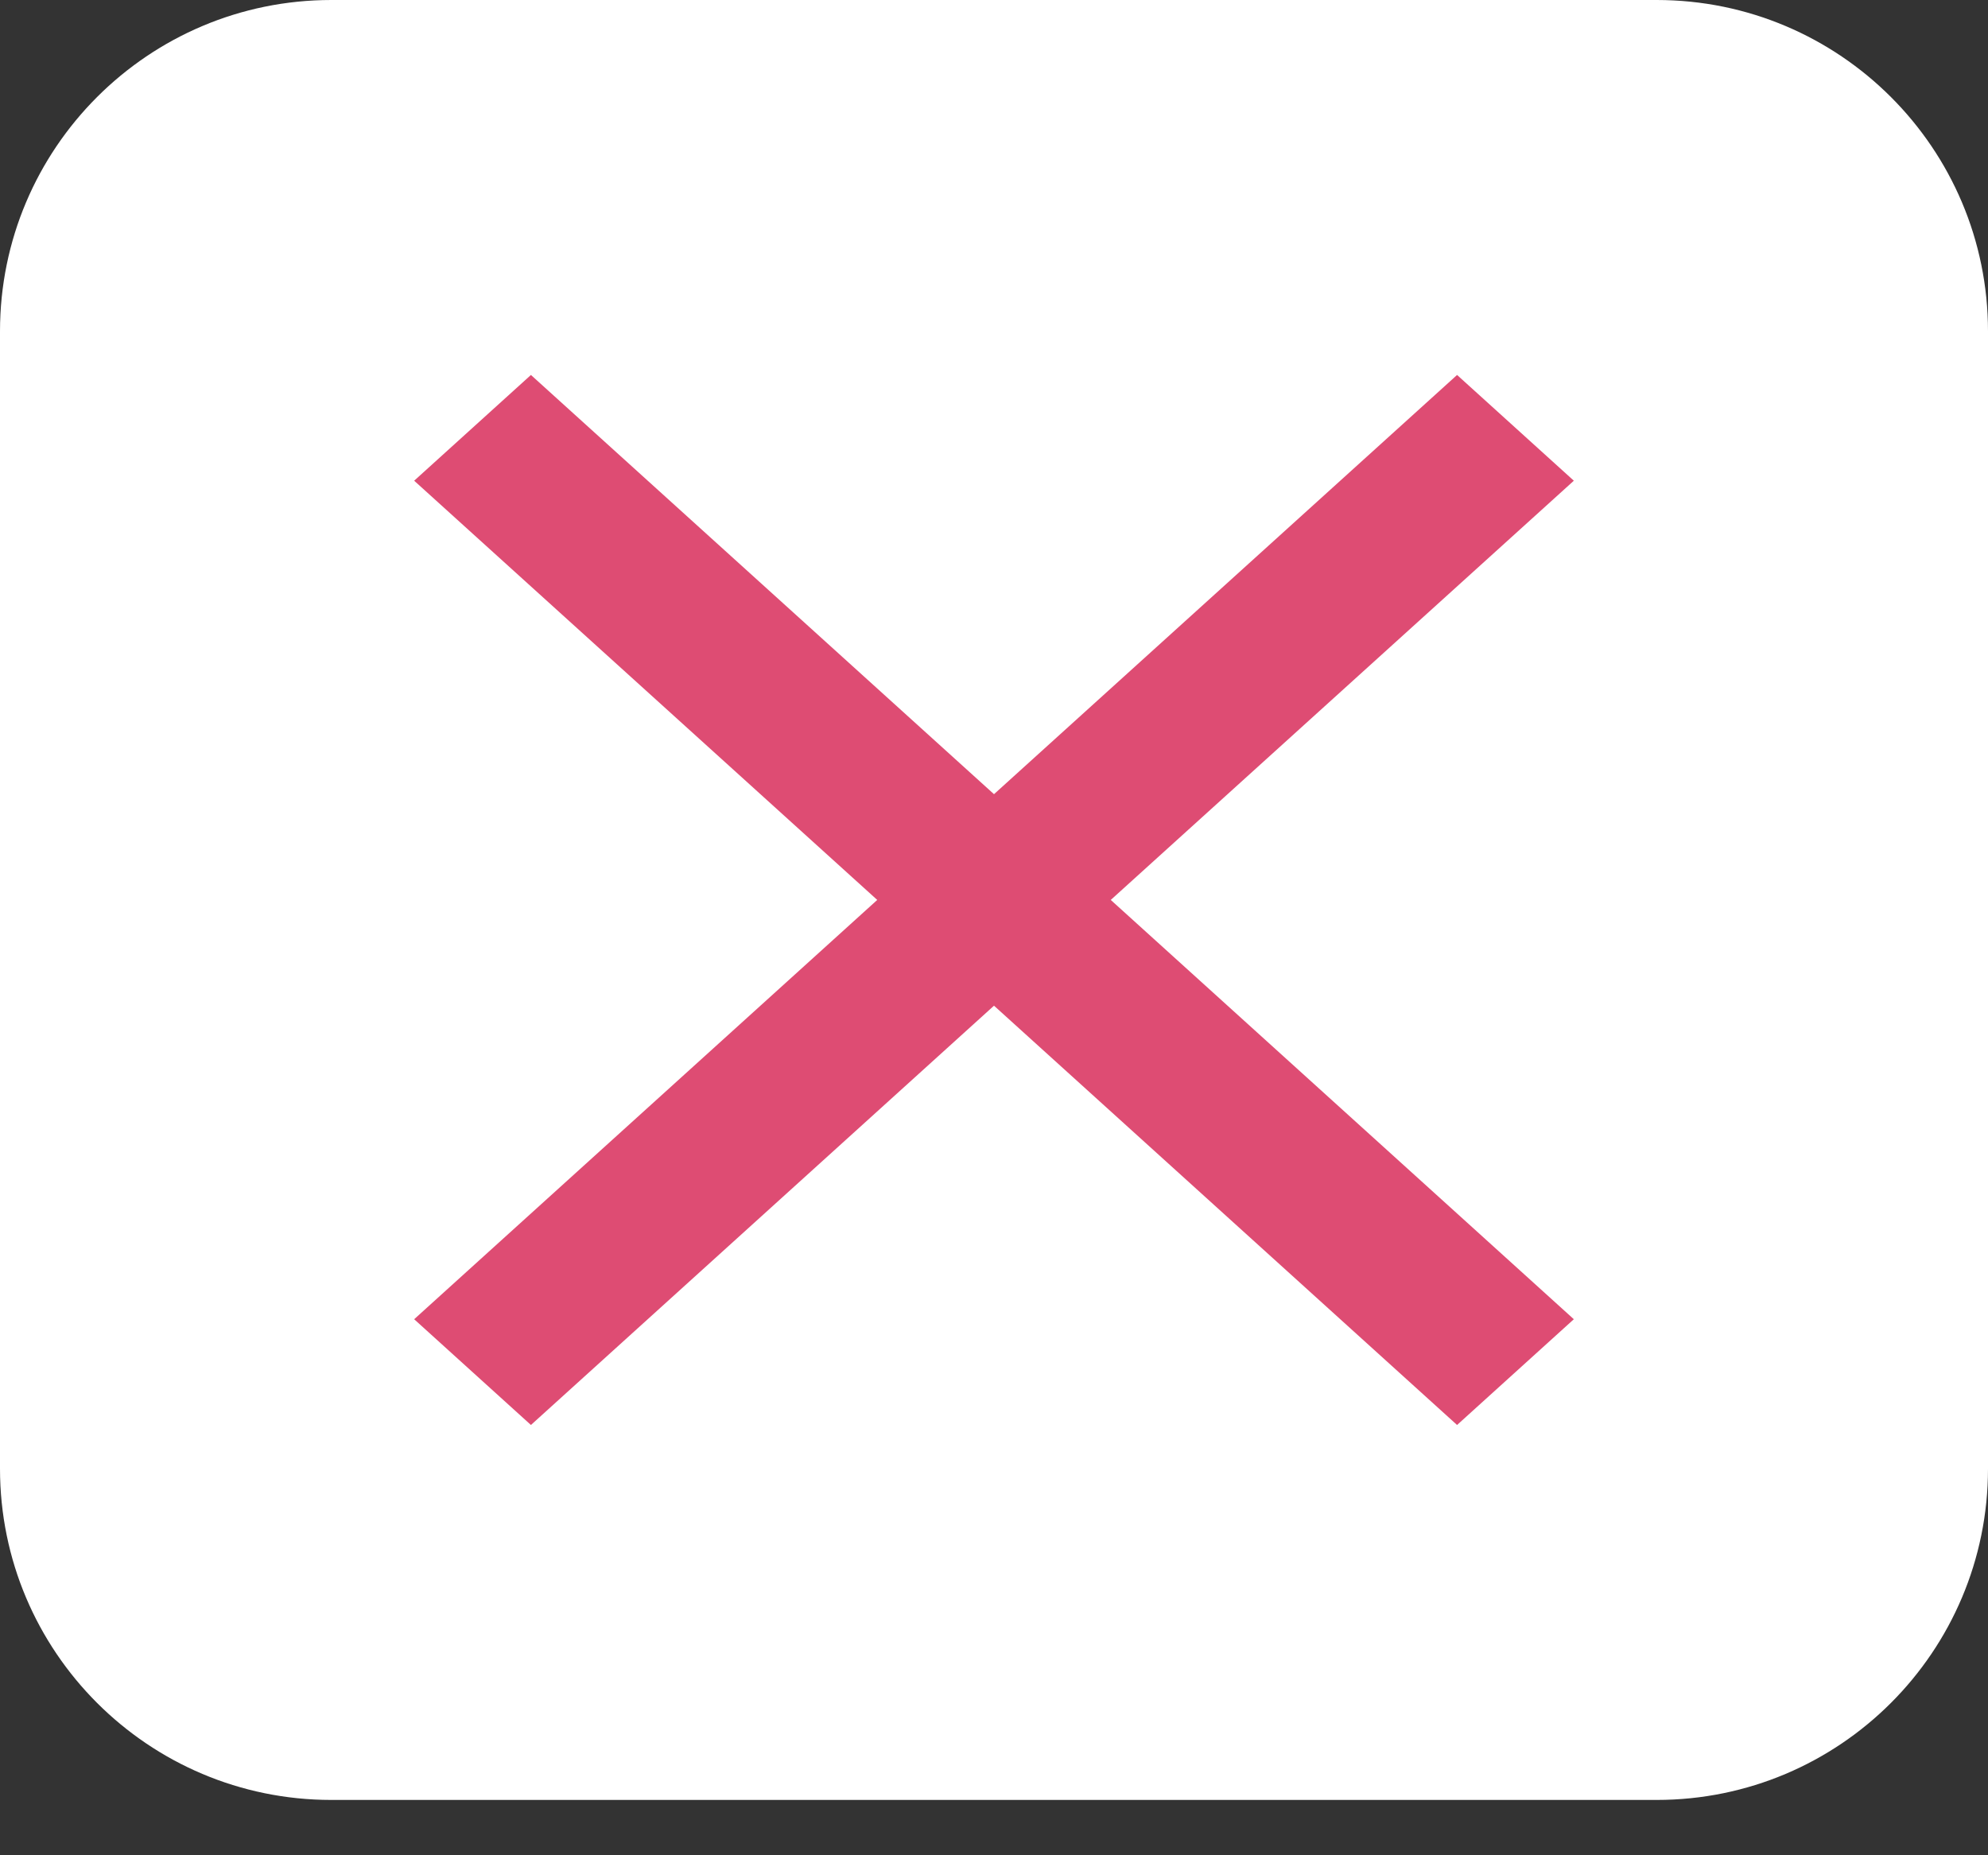 <svg width="30" height="28" viewBox="0 0 30 28" fill="none" xmlns="http://www.w3.org/2000/svg">
<rect x="0" y="0" width="30" height="28" fill="#333333" stroke="none"/>
<path d="M0 5C0 2.239 2.239 0 5 0H25C27.761 0 30 2.239 30 5V22.165C30 24.927 27.761 27.165 25 27.165H5C2.239 27.165 0 24.927 0 22.165V5Z" fill="white"/>
<path d="M23.75 7.255L21.988 5.659L15 11.986L8.012 5.659L6.25 7.255L13.238 13.582L6.25 19.91L8.012 21.506L15 15.178L21.988 21.506L23.75 19.91L16.762 13.582L23.75 7.255Z" fill="#DE4C73"/>
</svg>

